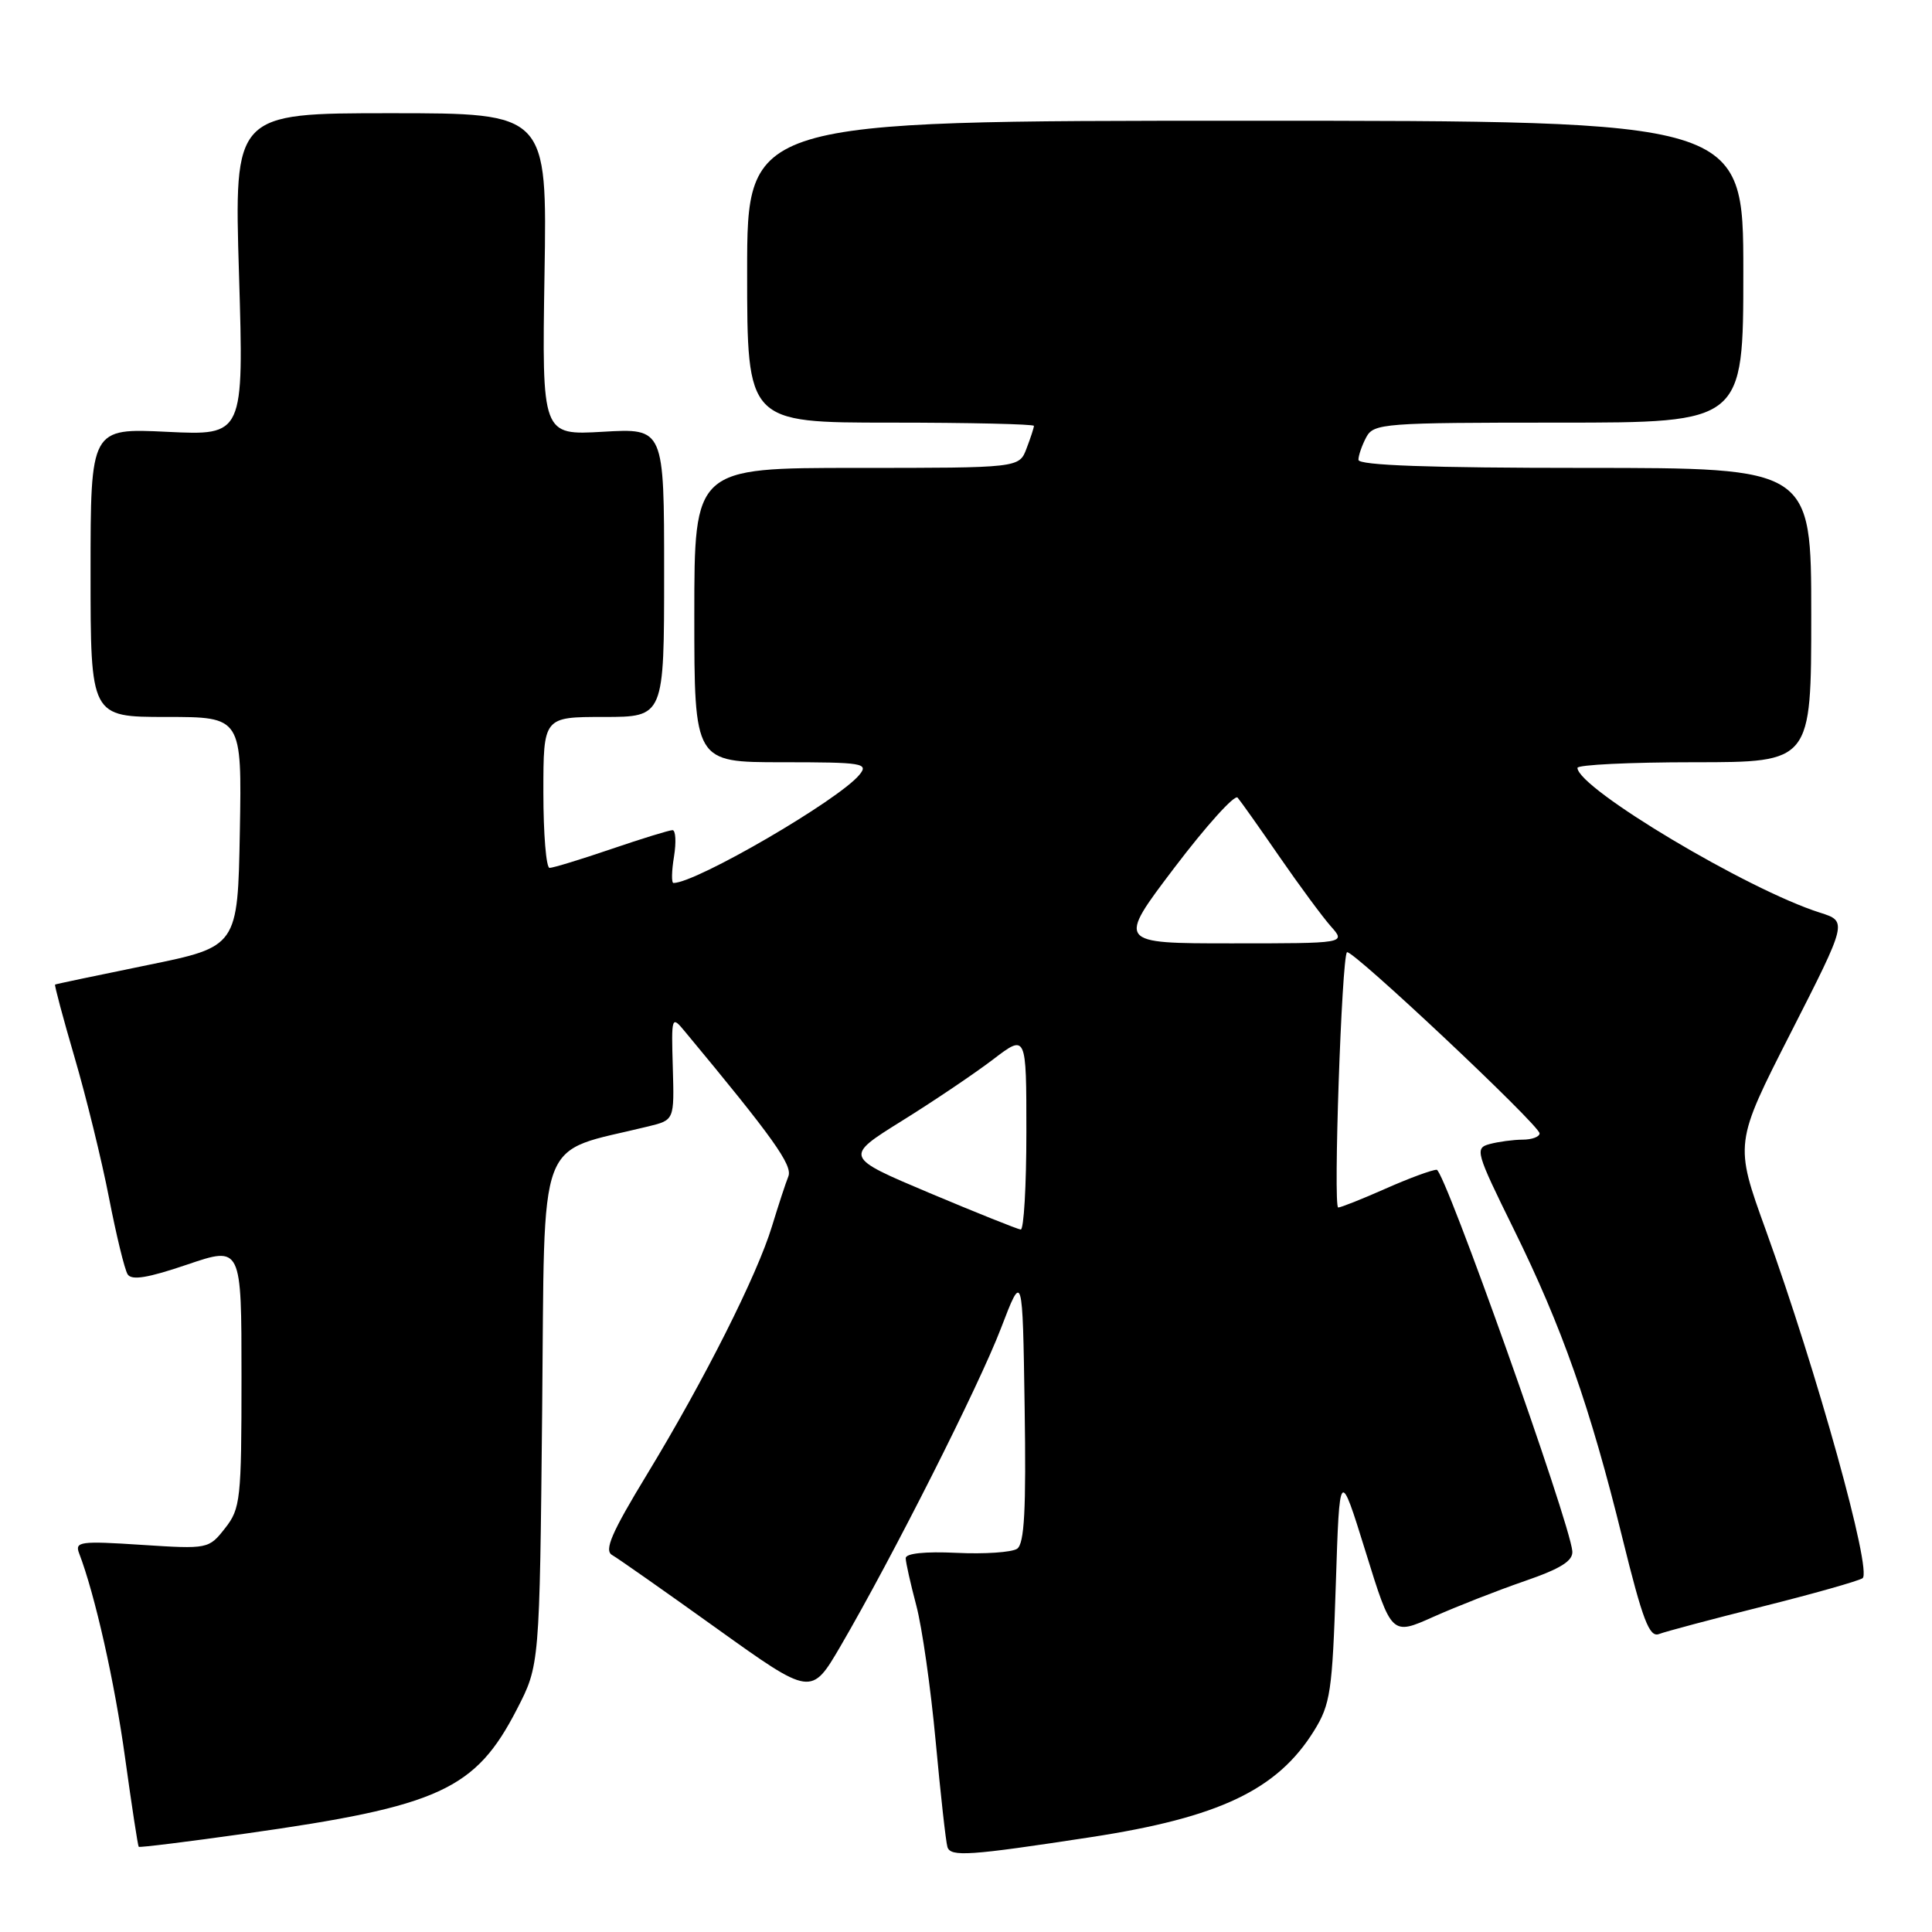 <?xml version="1.0" encoding="UTF-8" standalone="no"?>
<!DOCTYPE svg PUBLIC "-//W3C//DTD SVG 1.1//EN" "http://www.w3.org/Graphics/SVG/1.1/DTD/svg11.dtd" >
<svg xmlns="http://www.w3.org/2000/svg" xmlns:xlink="http://www.w3.org/1999/xlink" version="1.1" viewBox="0 0 256 256">
 <g >
 <path fill="currentColor"
d=" M 144.50 243.44 C 161.56 240.83 169.25 237.17 174.11 229.35 C 176.29 225.84 176.54 224.13 177.00 210.00 C 177.50 194.50 177.50 194.50 180.95 205.61 C 184.39 216.72 184.39 216.72 189.95 214.23 C 193.00 212.87 198.43 210.74 202.00 209.51 C 206.82 207.85 208.46 206.82 208.34 205.53 C 207.99 201.62 191.41 155.00 190.37 155.00 C 189.76 155.00 186.71 156.12 183.60 157.50 C 180.49 158.88 177.66 160.00 177.32 160.00 C 176.64 160.00 177.78 126.89 178.48 126.18 C 179.04 125.63 204.00 149.10 204.00 150.18 C 204.00 150.63 202.99 151.01 201.75 151.01 C 200.51 151.02 198.56 151.28 197.40 151.59 C 195.39 152.13 195.54 152.63 200.56 162.83 C 206.99 175.87 210.69 186.39 214.98 203.81 C 217.66 214.68 218.55 217.00 219.82 216.52 C 220.67 216.19 226.83 214.55 233.50 212.88 C 240.18 211.21 246.15 209.52 246.79 209.13 C 248.13 208.30 240.76 181.78 233.98 163.00 C 229.82 151.50 229.82 151.50 237.31 136.80 C 244.80 122.09 244.80 122.09 241.15 120.93 C 231.56 117.89 209.12 104.48 209.02 101.75 C 209.01 101.34 215.97 101.00 224.50 101.00 C 240.00 101.00 240.00 101.00 240.00 81.50 C 240.00 62.00 240.00 62.00 210.00 62.00 C 189.43 62.00 180.00 61.66 180.00 60.93 C 180.00 60.35 180.47 59.00 181.04 57.93 C 182.02 56.10 183.37 56.00 206.54 56.00 C 231.00 56.00 231.00 56.00 231.00 36.00 C 231.00 16.00 231.00 16.00 165.00 16.00 C 99.00 16.00 99.00 16.00 99.00 36.00 C 99.00 56.00 99.00 56.00 118.00 56.00 C 128.45 56.00 137.00 56.20 137.00 56.43 C 137.00 56.67 136.56 58.02 136.02 59.43 C 135.05 62.00 135.05 62.00 113.52 62.00 C 92.00 62.00 92.00 62.00 92.00 81.50 C 92.00 101.00 92.00 101.00 103.62 101.00 C 114.36 101.00 115.14 101.13 113.87 102.67 C 111.13 106.01 92.24 117.00 89.24 117.00 C 88.96 117.00 88.99 115.42 89.31 113.50 C 89.62 111.57 89.53 110.00 89.11 110.00 C 88.69 110.00 85.04 111.12 81.00 112.50 C 76.96 113.88 73.28 115.00 72.82 115.00 C 72.37 115.00 72.00 110.50 72.00 105.00 C 72.00 95.00 72.00 95.00 80.00 95.00 C 88.00 95.00 88.00 95.00 88.00 75.87 C 88.00 56.74 88.00 56.74 79.90 57.21 C 71.81 57.68 71.81 57.68 72.15 36.34 C 72.50 15.00 72.50 15.00 51.76 15.00 C 31.02 15.00 31.02 15.00 31.67 36.36 C 32.31 57.71 32.31 57.71 22.15 57.22 C 12.00 56.73 12.00 56.73 12.00 75.87 C 12.00 95.00 12.00 95.00 22.03 95.00 C 32.05 95.00 32.05 95.00 31.78 110.22 C 31.50 125.44 31.50 125.44 19.50 127.89 C 12.90 129.24 7.41 130.39 7.30 130.46 C 7.19 130.52 8.35 134.88 9.89 140.14 C 11.43 145.40 13.48 153.75 14.44 158.70 C 15.40 163.64 16.51 168.21 16.91 168.85 C 17.43 169.69 19.58 169.34 24.81 167.56 C 32.00 165.12 32.00 165.12 32.00 182.42 C 32.00 198.69 31.87 199.90 29.82 202.50 C 27.66 205.25 27.57 205.27 18.74 204.70 C 10.65 204.17 9.89 204.27 10.48 205.81 C 12.58 211.27 15.20 222.91 16.58 232.96 C 17.46 239.31 18.27 244.60 18.38 244.71 C 18.50 244.83 24.86 244.04 32.53 242.96 C 58.24 239.34 63.00 237.16 68.50 226.47 C 71.50 220.65 71.50 220.65 71.84 186.82 C 72.22 149.39 70.88 152.95 85.92 149.25 C 89.35 148.41 89.35 148.41 89.15 141.46 C 88.95 134.67 88.99 134.55 90.72 136.64 C 102.45 150.76 105.05 154.41 104.46 155.88 C 104.10 156.77 103.13 159.74 102.29 162.49 C 100.33 168.95 93.33 182.86 85.74 195.35 C 81.03 203.10 80.02 205.43 81.11 206.05 C 81.87 206.48 88.12 210.87 95.00 215.80 C 107.50 224.75 107.50 224.75 111.37 218.13 C 118.31 206.22 129.70 183.66 132.63 176.01 C 135.50 168.52 135.50 168.52 135.77 186.44 C 135.98 200.08 135.74 204.56 134.77 205.22 C 134.07 205.69 130.46 205.94 126.75 205.76 C 122.56 205.56 120.00 205.83 120.01 206.47 C 120.02 207.04 120.65 209.85 121.41 212.72 C 122.18 215.60 123.33 223.70 123.98 230.72 C 124.63 237.75 125.33 244.06 125.54 244.74 C 125.96 246.07 128.42 245.90 144.50 243.44 Z  M 123.17 158.08 C 111.84 153.30 111.84 153.30 119.51 148.52 C 123.73 145.90 129.16 142.23 131.59 140.38 C 136.00 137.01 136.00 137.01 136.00 150.01 C 136.00 157.15 135.66 162.97 135.25 162.92 C 134.84 162.88 129.40 160.70 123.17 158.08 Z  M 155.64 114.94 C 159.84 109.41 163.60 105.24 163.99 105.69 C 164.38 106.14 166.87 109.65 169.52 113.50 C 172.18 117.35 175.25 121.51 176.35 122.75 C 178.35 125.00 178.35 125.00 163.18 125.00 C 148.01 125.00 148.01 125.00 155.64 114.94 Z "/>
</g>
</svg>